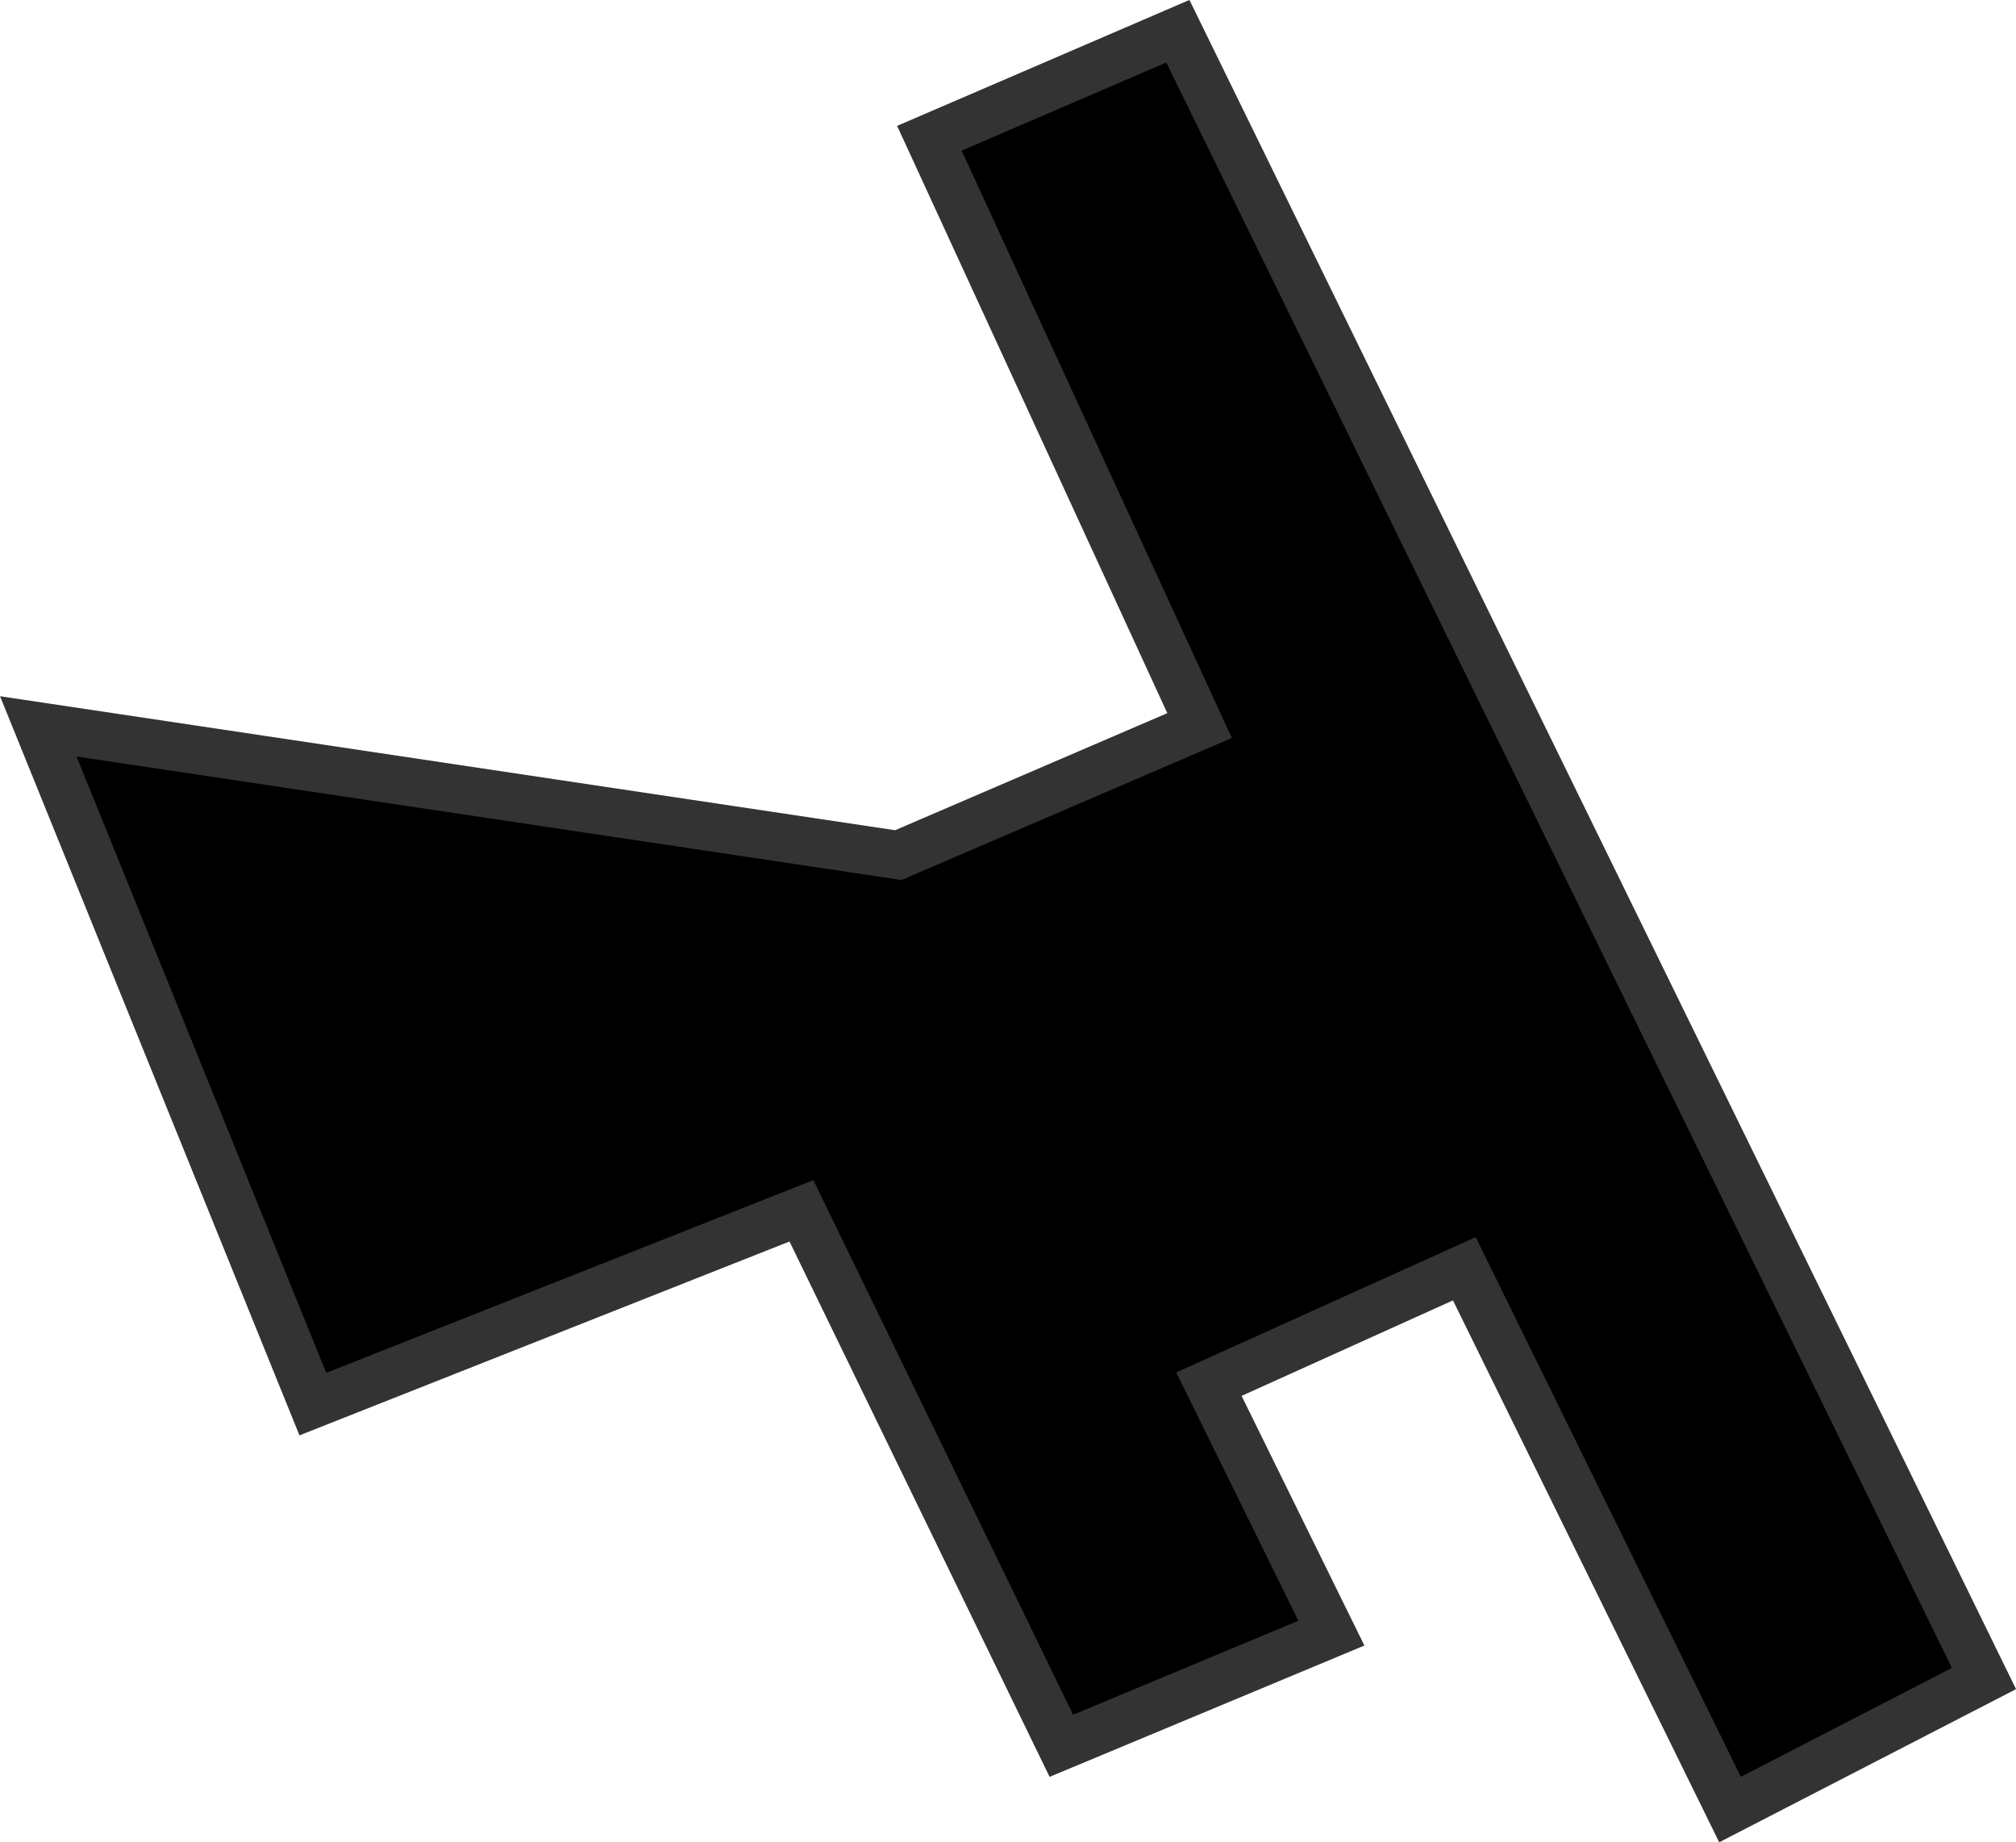 <?xml version="1.0" encoding="UTF-8"?>
<svg id="Layer_1" data-name="Layer 1" xmlns="http://www.w3.org/2000/svg" viewBox="0 0 125.27 114.46">
  <defs>
    <style>
      .cls-1 {
        stroke: #333;
        stroke-miterlimit: 10;
        stroke-width: 3px;
      }
    </style>
  </defs>
  <polygon class="cls-1" points="2.38 45.13 19.44 87.24 49.8 75.23 65.95 108.47 82.73 101.47 75.12 86 90.99 78.83 107.5 112.43 123.28 104.29 73.19 1.94 57.75 8.59 74.54 45.08 55.82 53.13 2.38 45.13"/>
</svg>